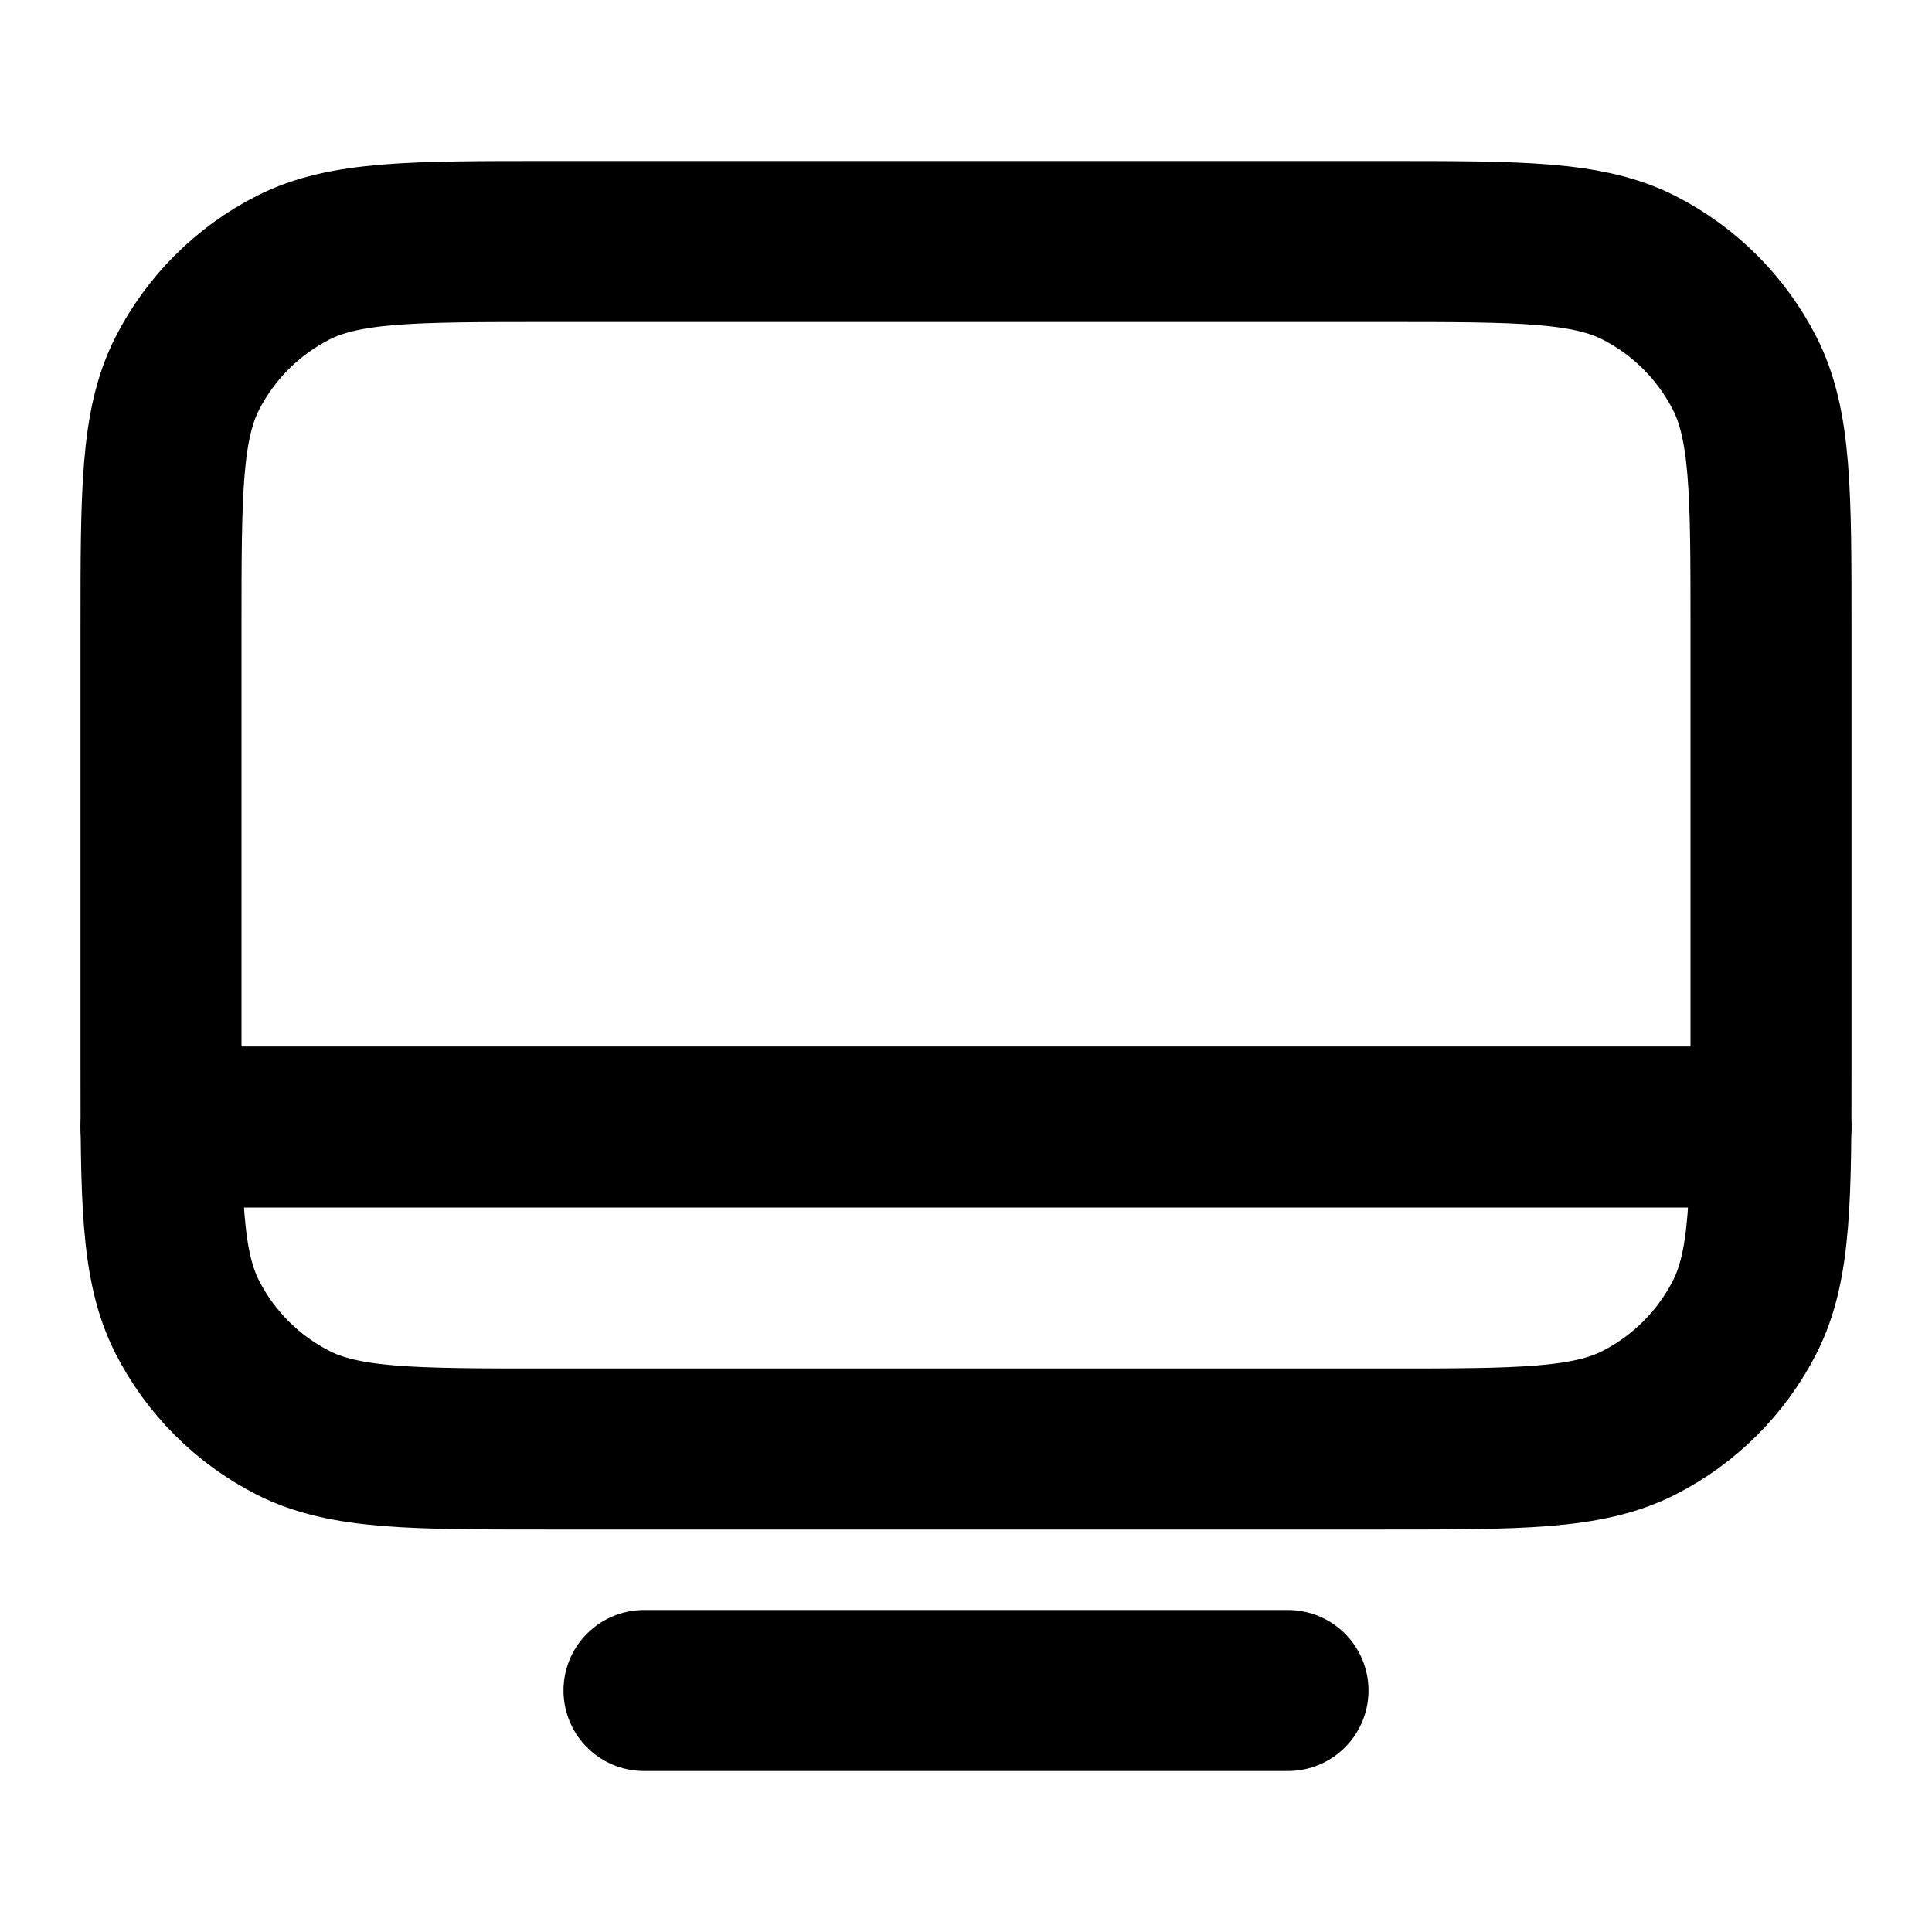 <?xml version="1.0" encoding="UTF-8"?>
<svg width="24px" height="24px" viewBox="0 0 24 24" version="1.1" xmlns="http://www.w3.org/2000/svg" xmlns:xlink="http://www.w3.org/1999/xlink">
    <title>monitor-03</title>
    <g id="Line-icons" stroke="none" stroke-width="1" fill="none" fill-rule="evenodd" stroke-linecap="round" stroke-linejoin="round">
        <g id="Media-&amp;-devices" transform="translate(-336, -796)" fill-rule="nonzero" stroke="#000000" stroke-width="2">
            <g id="Icon" transform="translate(338, 799)">
                <path d="M0,4.8 C0,3.12 0,2.28 0.327,1.638 C0.615,1.074 1.074,0.615 1.638,0.327 C2.28,0 3.12,0 4.8,0 L15.2,0 C16.88,0 17.72,0 18.362,0.327 C18.926,0.615 19.385,1.074 19.673,1.638 C20,2.28 20,3.12 20,4.8 L20,10.2 C20,11.88 20,12.72 19.673,13.362 C19.385,13.926 18.926,14.385 18.362,14.673 C17.72,15 16.88,15 15.2,15 L4.8,15 C3.12,15 2.28,15 1.638,14.673 C1.074,14.385 0.615,13.926 0.327,13.362 C0,12.72 0,11.88 0,10.2 L0,4.8 Z"></path>
                <path d="M20,11 L0,11 M6,18 L14,18"></path>
            </g>
        </g>
    </g>
</svg>